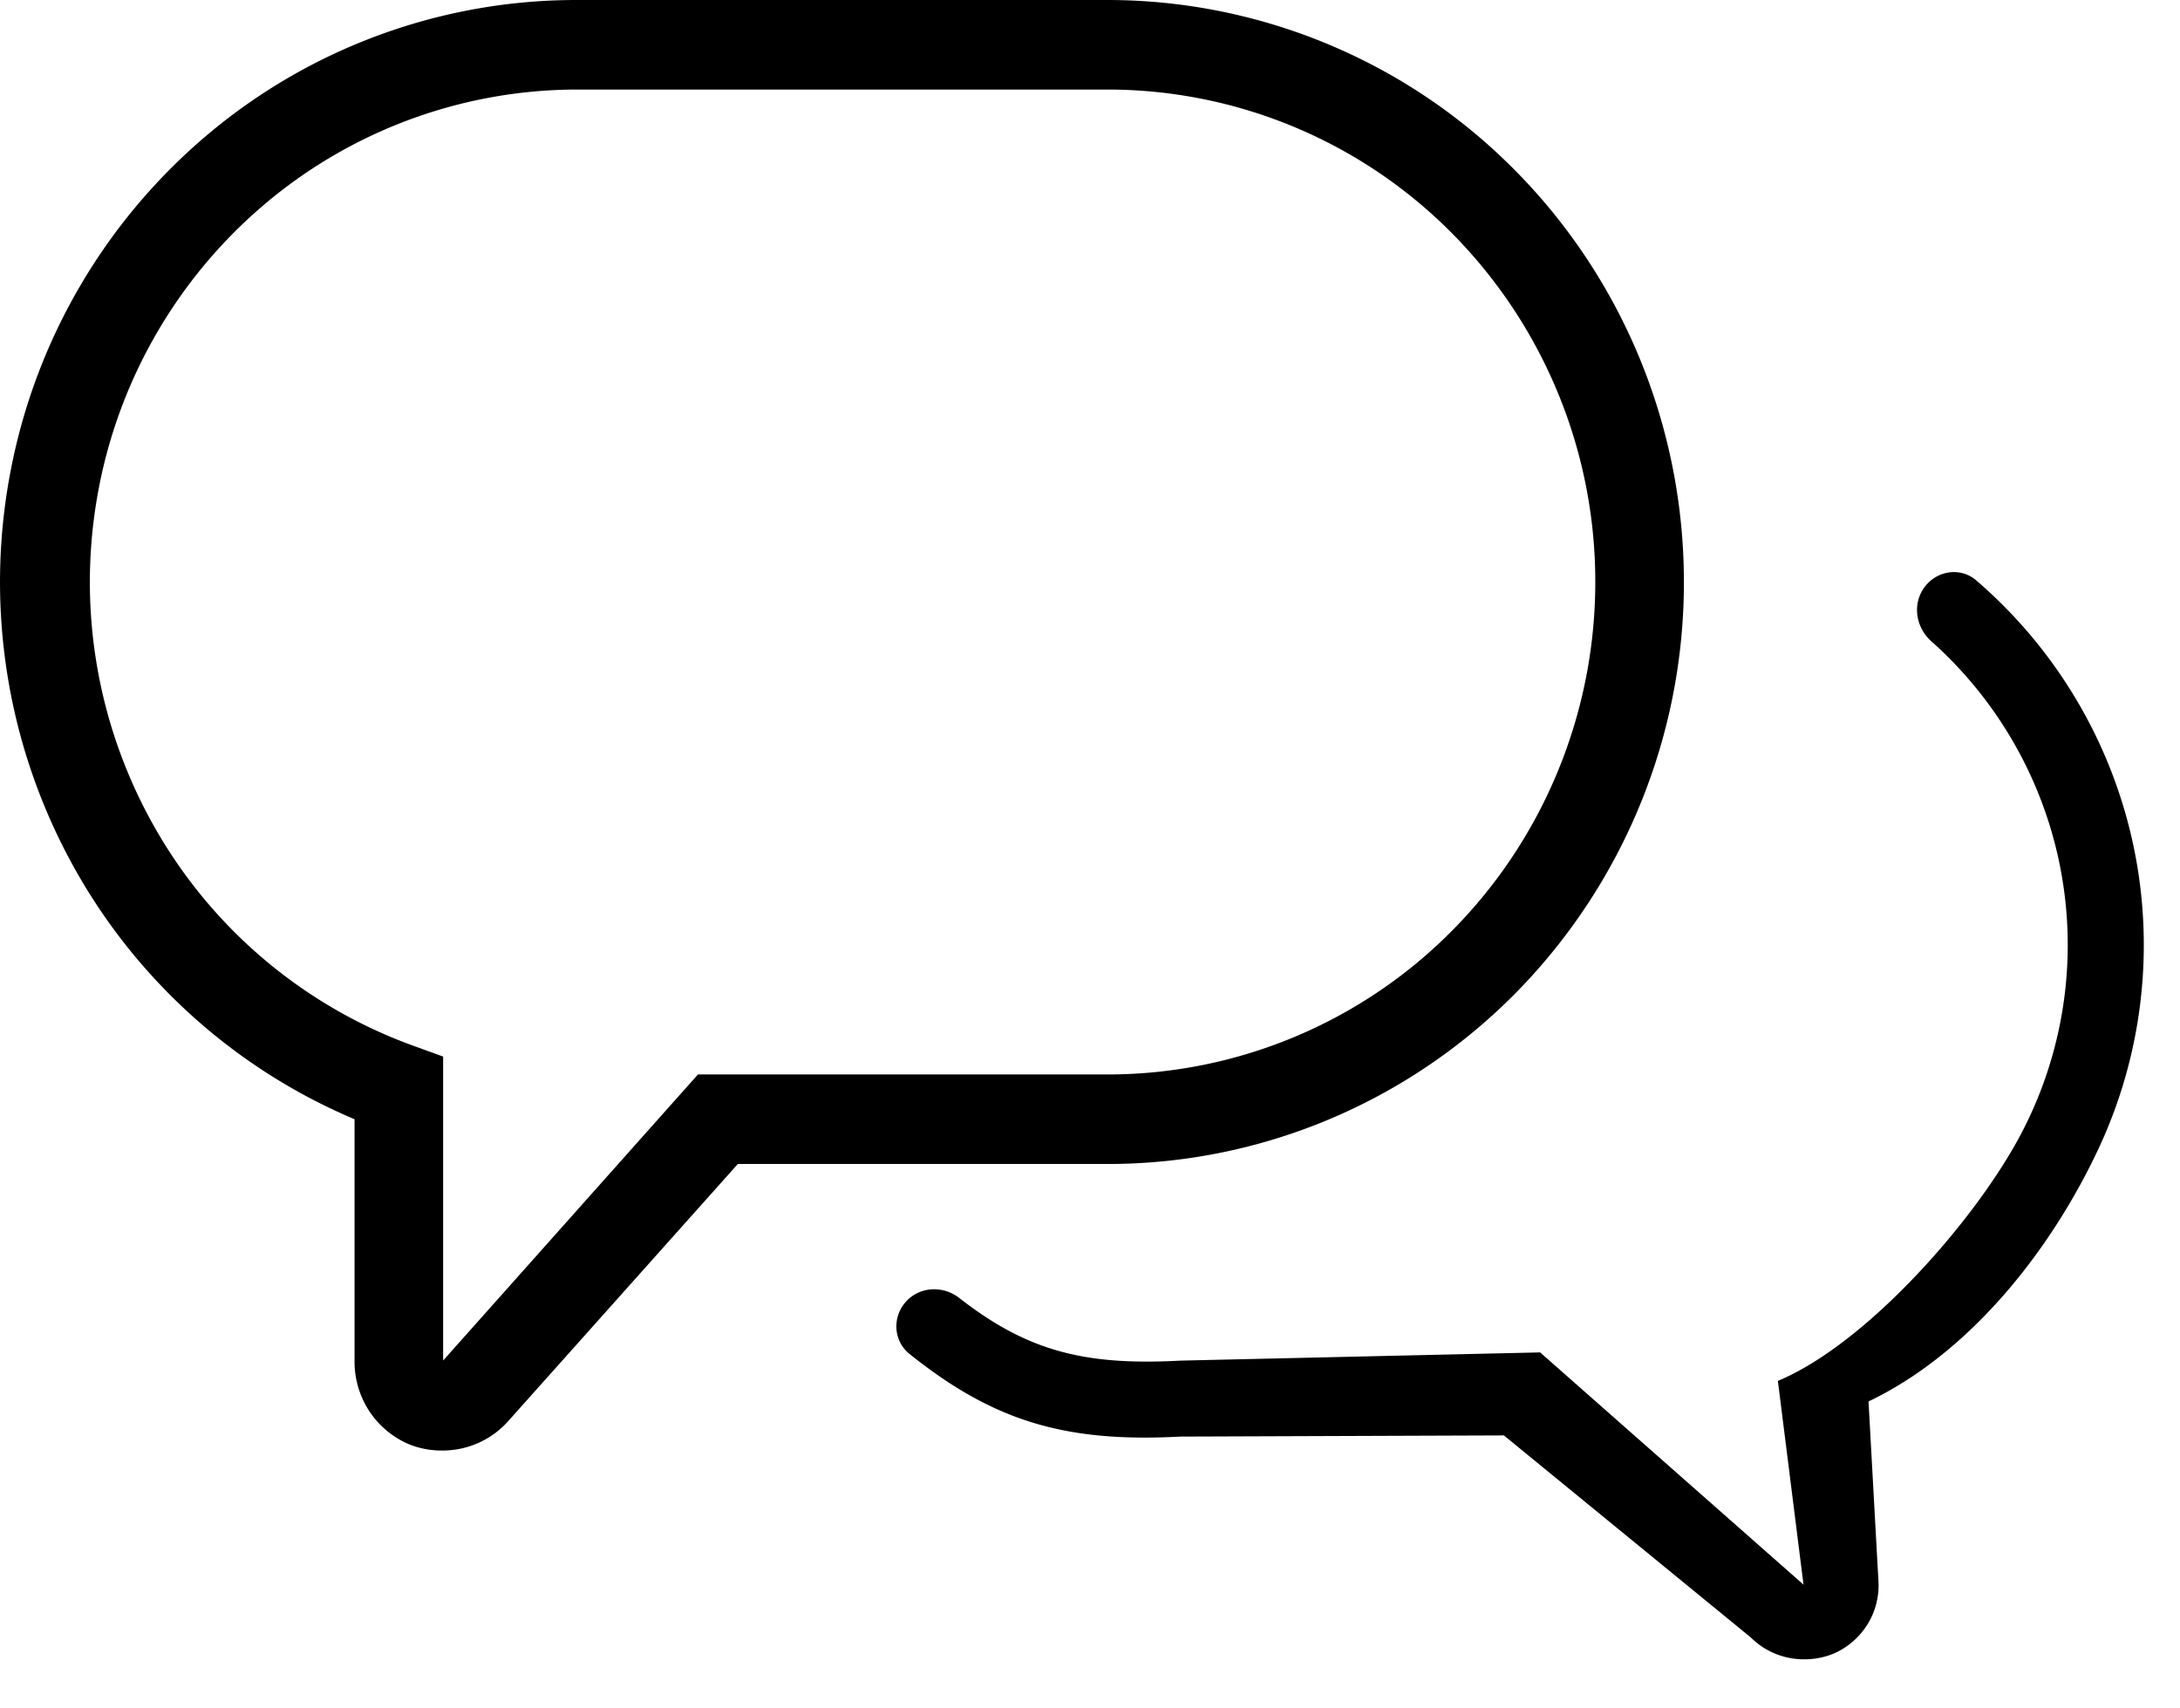 <svg width="74" height="58" fill="none" xmlns="http://www.w3.org/2000/svg">
    <path d="M15.043 49.245a2.982 2.982 0 0 0 2.226-1.018l7.777-8.71h12.56c5.186 0 10.16-2.081 13.827-5.787A19.864 19.864 0 0 0 57.16 19.76c0-5.24-2.06-10.266-5.727-13.972A19.453 19.453 0 0 0 37.606 0h-18.05A19.43 19.43 0 0 0 7.157 4.478 19.796 19.796 0 0 0 .381 15.884a19.94 19.94 0 0 0 1.914 13.162 19.63 19.63 0 0 0 9.74 8.952v8.222a3.062 3.062 0 0 0 .525 1.724c.344.507.832.897 1.4 1.119.347.127.714.189 1.083.182zM37.606 3.04a16.46 16.46 0 0 1 11.7 4.897 16.808 16.808 0 0 1 4.846 11.822c0 4.434-1.744 8.686-4.846 11.822a16.46 16.46 0 0 1-11.7 4.897H23.692l-8.65 9.712V35.87l-1.007-.365a16.587 16.587 0 0 1-8.724-7.31A16.867 16.867 0 0 1 3.29 16.928a16.76 16.76 0 0 1 5.628-9.94A16.444 16.444 0 0 1 19.555 3.04h18.05z" fill="#000"/>
    <path d="M60.313 56.163c.333.128.688.185 1.044.168.312-.011.62-.08.907-.2.47-.21.865-.556 1.133-.993.268-.436.396-.943.367-1.453l-.337-6.106c3.449-1.648 6.184-5.124 7.799-8.564A16.317 16.317 0 0 0 72.252 28a16.363 16.363 0 0 0-5.169-8.296c-.562-.484-1.41-.32-1.808.306-.36.568-.22 1.313.283 1.761A13.84 13.84 0 0 1 69.84 29a13.775 13.775 0 0 1-1.203 9.434c-1.508 2.908-5.245 7.181-8.287 8.447l.87 6.918-8.94-7.885-12.205.279c-3.266.177-5.21-.328-7.514-2.128-.549-.428-1.34-.391-1.807.125-.473.522-.431 1.335.118 1.775 2.822 2.261 5.255 3.02 9.193 2.807l10.984-.04 8.38 6.858c.251.25.552.446.884.574z" fill="#000"/>
</svg>
